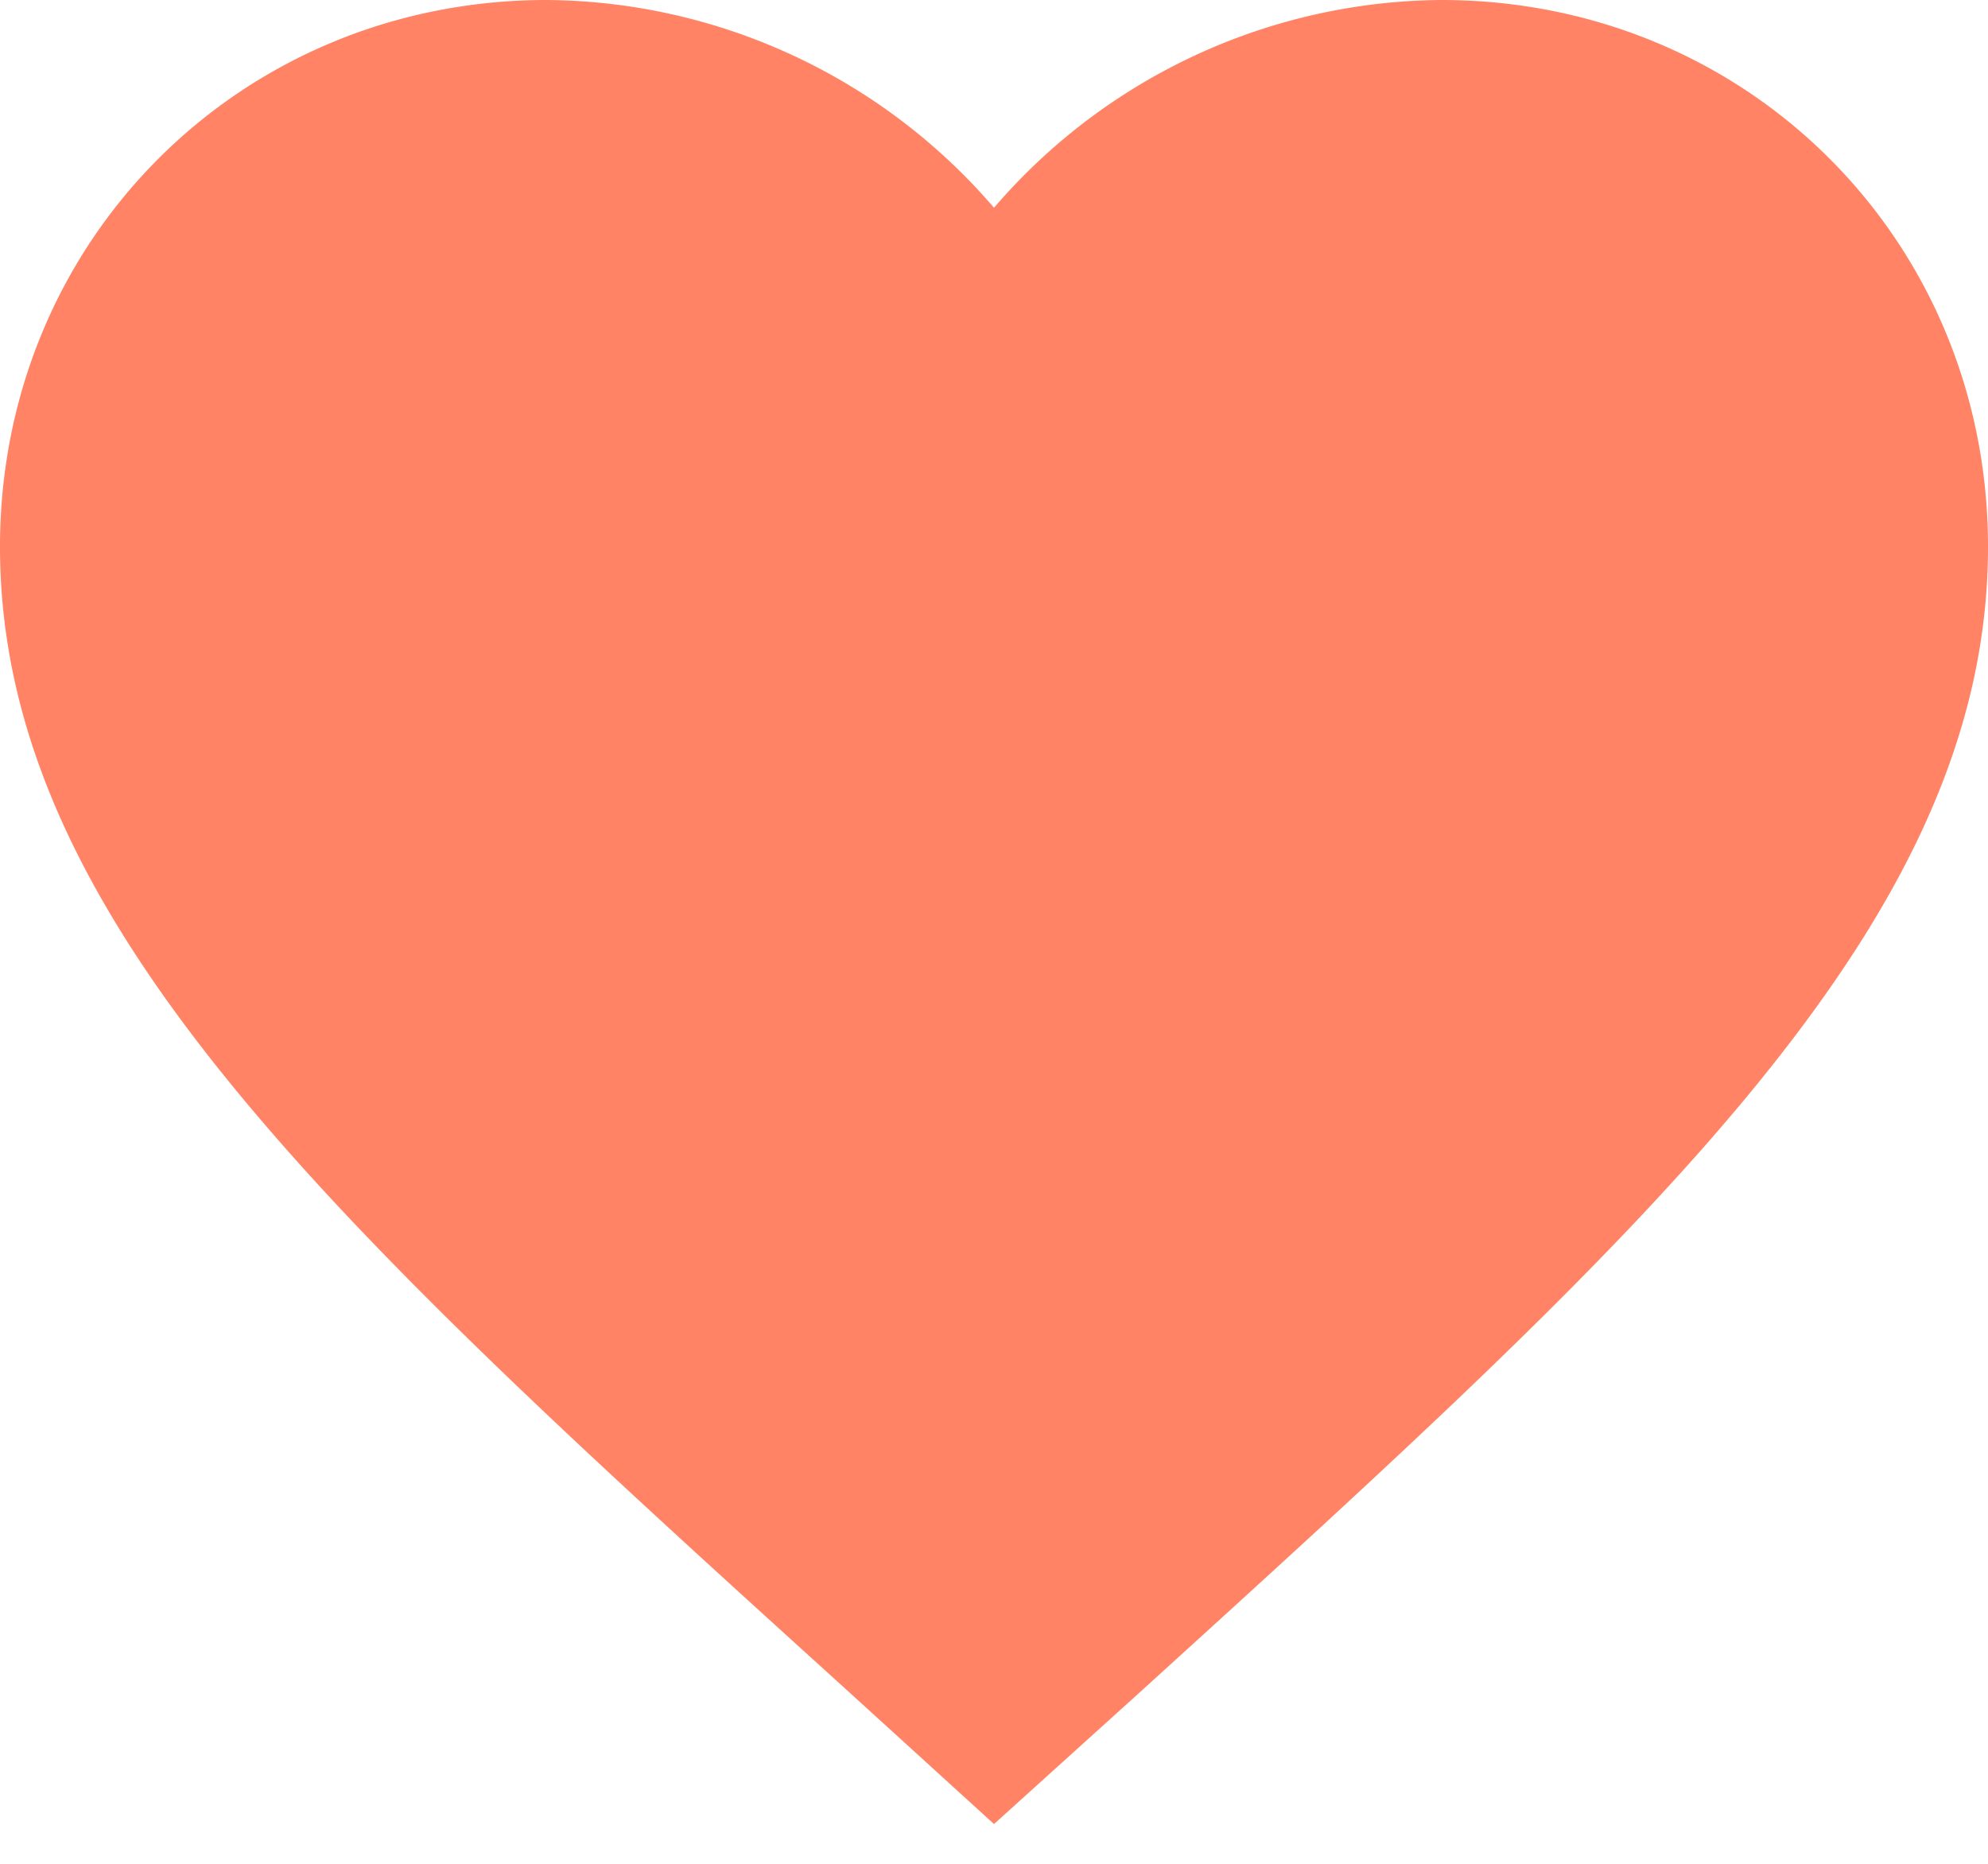 <svg xmlns="http://www.w3.org/2000/svg" width="16" height="15" viewBox="0 0 16 15"><g><g><path fill="#ff8364" d="M8 14.68l-1.16-1.056C2.72 9.888 0 7.424 0 4.4 0 1.936 1.936 0 4.4 0A4.79 4.79 0 0 1 8 1.672 4.79 4.79 0 0 1 11.6 0C14.064 0 16 1.936 16 4.4c0 3.024-2.72 5.488-6.84 9.232z"/></g></g></svg>